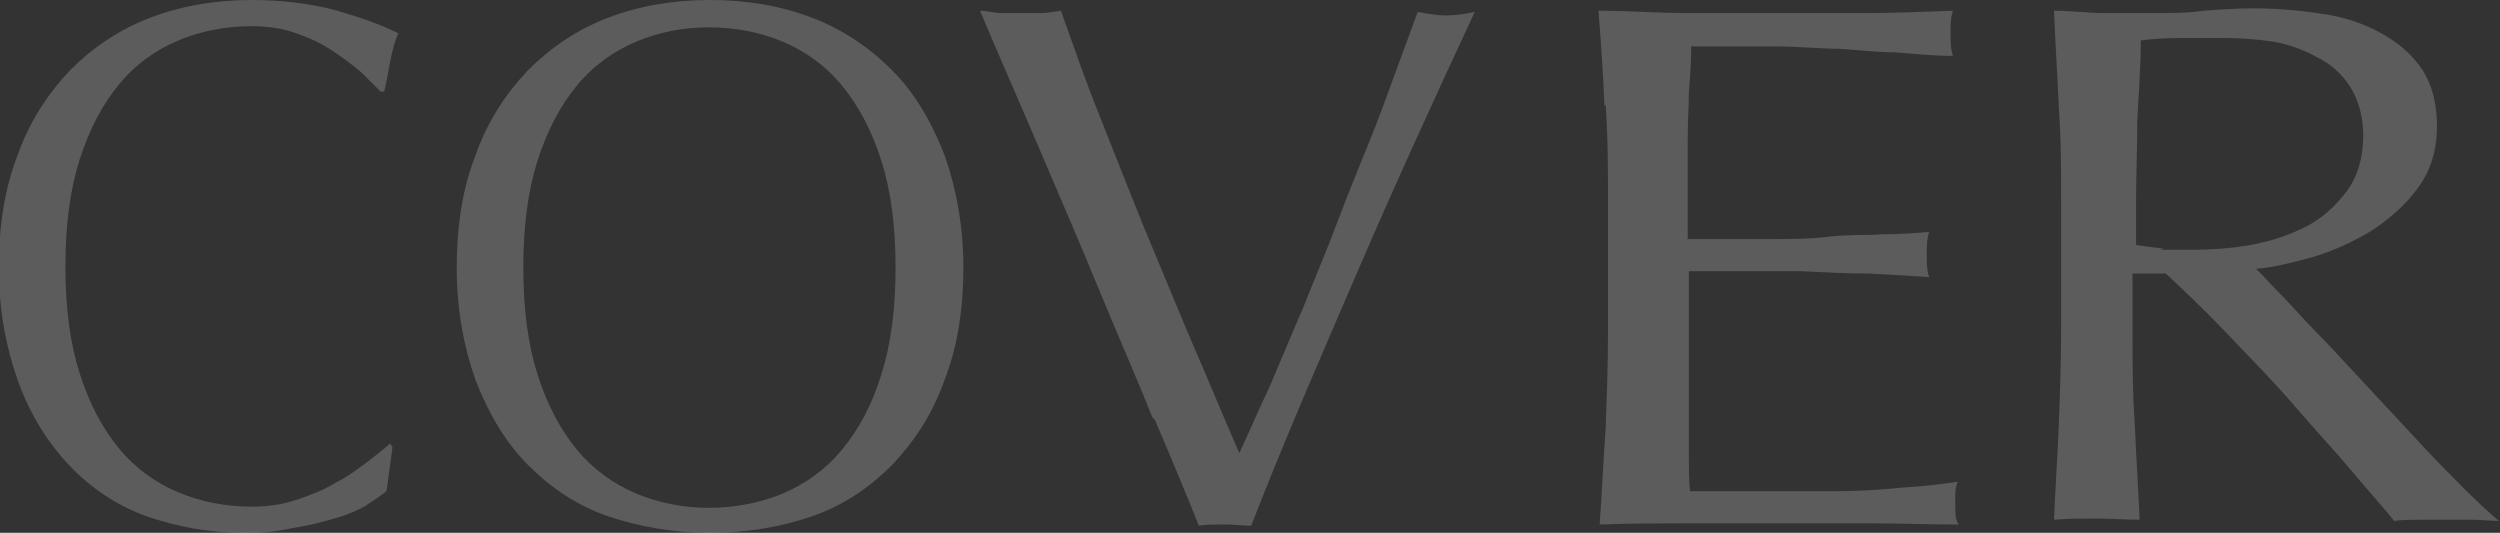 <?xml version="1.0" encoding="UTF-8"?>
<svg id="_圖層_2" data-name="圖層 2" xmlns="http://www.w3.org/2000/svg" viewBox="0 0 21.02 4.48">
  <rect x="0" y="0" width="21.02" height="4.48" fill="#333333" stroke="none"/>
  <defs>
    <style>
      .cls-1 {
        fill: #fff;
      }

      .cls-2 {
        opacity: .2;
      }
    </style>
  </defs>
  <g id="_圖層_1-2" data-name="圖層 1">
    <g class="cls-2">
      <path class="cls-1" d="M3.08,4.25c-.07,.04-.16,.08-.27,.11-.1,.03-.22,.06-.35,.08-.13,.03-.26,.04-.4,.04-.3,0-.57-.05-.83-.14-.25-.09-.47-.24-.65-.43-.18-.19-.33-.43-.43-.71-.1-.28-.16-.6-.16-.95s.05-.67,.16-.95c.1-.28,.25-.51,.44-.71,.19-.19,.41-.34,.67-.44,.26-.1,.55-.15,.86-.15,.25,0,.48,.03,.68,.08,.21,.06,.39,.12,.55,.2-.03,.06-.05,.14-.07,.24-.02,.1-.03,.18-.05,.25h-.03s-.09-.09-.16-.16c-.07-.06-.15-.12-.24-.18-.09-.06-.19-.11-.31-.15-.11-.04-.24-.06-.37-.06-.22,0-.43,.04-.62,.12-.19,.08-.36,.2-.5,.37-.14,.17-.25,.38-.33,.63-.08,.25-.12,.55-.12,.9s.04,.65,.12,.9c.08,.25,.19,.46,.33,.63,.14,.17,.31,.29,.5,.37,.19,.08,.4,.12,.62,.12,.14,0,.26-.02,.38-.06,.12-.04,.22-.08,.32-.14,.1-.05,.18-.11,.26-.17,.08-.06,.14-.11,.2-.16l.02,.03-.05,.37s-.09,.07-.16,.11Z"/>
      <path class="cls-1" d="M4,1.3c.1-.28,.25-.51,.44-.71,.19-.19,.41-.34,.67-.44,.26-.1,.55-.15,.86-.15s.6,.05,.86,.15c.26,.1,.48,.25,.67,.44,.19,.19,.33,.43,.44,.71,.1,.28,.16,.6,.16,.95s-.05,.67-.16,.95c-.1,.28-.25,.51-.44,.71-.19,.19-.41,.34-.67,.43-.26,.09-.55,.14-.86,.14s-.59-.05-.86-.14c-.26-.09-.48-.24-.67-.43-.19-.19-.33-.43-.44-.71-.1-.28-.16-.6-.16-.95s.05-.67,.16-.95Zm3.41,.05c-.08-.25-.19-.46-.33-.63-.14-.17-.31-.29-.5-.37-.19-.08-.4-.12-.62-.12s-.42,.04-.61,.12c-.19,.08-.36,.2-.5,.37-.14,.17-.25,.38-.33,.63-.08,.25-.12,.55-.12,.9s.04,.65,.12,.9c.08,.25,.19,.46,.33,.63,.14,.17,.31,.29,.5,.37,.19,.08,.4,.12,.61,.12s.43-.04,.62-.12c.19-.08,.36-.2,.5-.37,.14-.17,.25-.37,.33-.63,.08-.25,.12-.55,.12-.9s-.04-.65-.12-.9Z"/>
      <path class="cls-1" d="M9.69,3.51c-.14-.35-.3-.71-.46-1.1-.16-.39-.33-.78-.5-1.18-.17-.4-.34-.78-.49-1.14,.06,0,.12,.02,.18,.02,.06,0,.11,0,.16,0s.11,0,.16,0c.06,0,.12-.01,.18-.02,.1,.28,.2,.57,.32,.87,.12,.3,.24,.61,.37,.93,.13,.31,.26,.63,.4,.96,.14,.32,.27,.64,.41,.96,.08-.17,.16-.36,.26-.57,.09-.21,.18-.43,.28-.66,.09-.23,.19-.46,.28-.7,.09-.24,.18-.46,.27-.68,.09-.22,.16-.42,.23-.61,.07-.19,.13-.35,.18-.49,.1,.02,.18,.03,.24,.03s.15-.01,.24-.03c-.34,.73-.67,1.45-.98,2.17-.31,.72-.62,1.43-.9,2.15-.07,0-.14-.01-.22-.01-.09,0-.16,0-.22,.01-.1-.25-.22-.54-.37-.89Z"/>
      <path class="cls-1" d="M13.49,.89c-.01-.27-.03-.54-.05-.8,.25,0,.5,.02,.75,.02,.25,0,.5,0,.75,0s.5,0,.74,0c.24,0,.49-.01,.74-.02-.02,.06-.02,.13-.02,.19s0,.13,.02,.19c-.18,0-.34-.02-.49-.03-.15,0-.3-.02-.47-.03-.16,0-.34-.02-.54-.02-.19,0-.43,0-.7,0,0,.13-.01,.26-.02,.38,0,.12-.01,.26-.01,.41,0,.16,0,.32,0,.48,0,.16,0,.27,0,.35,.24,0,.46,0,.66,0,.19,0,.37,0,.53-.02s.31-.01,.45-.02c.14,0,.27-.01,.39-.02-.02,.06-.02,.13-.02,.19,0,.06,0,.13,.02,.19-.14-.01-.31-.02-.5-.03-.19,0-.38-.01-.58-.02-.19,0-.37,0-.54,0-.17,0-.3,0-.4,0,0,.04,0,.08,0,.12,0,.04,0,.1,0,.17v.62c0,.24,0,.44,0,.59,0,.16,0,.27,.01,.35h.58c.21,0,.42,0,.62,0,.2,0,.39-.01,.58-.03,.18-.01,.34-.03,.47-.05-.01,.03-.02,.06-.02,.1,0,.04,0,.07,0,.1,0,.07,0,.12,.03,.16-.25,0-.5-.01-.75-.01h-1.51c-.25,0-.5,0-.76,.01,.02-.27,.03-.54,.05-.8,.01-.27,.02-.54,.02-.81V1.7c0-.28,0-.55-.02-.82Z"/>
      <path class="cls-1" d="M17.31,.9c-.01-.27-.03-.54-.04-.81,.14,0,.29,.02,.42,.02,.14,0,.28,0,.42,0s.29,0,.42-.02c.14-.01,.28-.02,.42-.02,.21,0,.41,.02,.6,.05,.19,.03,.35,.09,.49,.17,.14,.08,.25,.18,.33,.3,.08,.13,.12,.28,.12,.47,0,.2-.05,.37-.16,.52s-.24,.26-.39,.36c-.15,.09-.32,.17-.49,.22-.18,.05-.34,.09-.48,.1,.06,.06,.14,.15,.25,.26,.1,.11,.22,.24,.35,.37,.13,.14,.26,.28,.4,.43,.14,.15,.27,.29,.4,.43,.13,.14,.25,.26,.36,.37s.21,.2,.28,.26c-.07,0-.15-.01-.22-.01h-.44c-.07,0-.15,0-.22,.01-.07-.09-.19-.22-.34-.4-.15-.18-.32-.36-.5-.57s-.37-.4-.56-.6c-.19-.2-.37-.37-.52-.51h-.28v.46c0,.28,0,.55,.02,.82,.01,.27,.03,.53,.04,.79-.11,0-.24-.01-.36-.01s-.25,0-.36,.01c.01-.26,.03-.52,.04-.79,.01-.27,.02-.54,.02-.82V1.71c0-.28,0-.55-.02-.81Zm.86,1.2c.08,0,.17,0,.27,0,.15,0,.31-.01,.48-.04,.17-.03,.32-.08,.46-.15,.14-.07,.25-.17,.35-.3,.09-.12,.14-.28,.14-.47,0-.16-.04-.3-.11-.41s-.16-.19-.28-.25c-.11-.06-.24-.11-.37-.13-.13-.02-.27-.03-.39-.03-.17,0-.32,0-.43,0-.11,0-.21,.01-.29,.02,0,.23-.02,.46-.03,.68,0,.23-.01,.45-.01,.68v.36c.07,.01,.14,.02,.23,.03Z"/>
    </g>
  </g>
</svg>